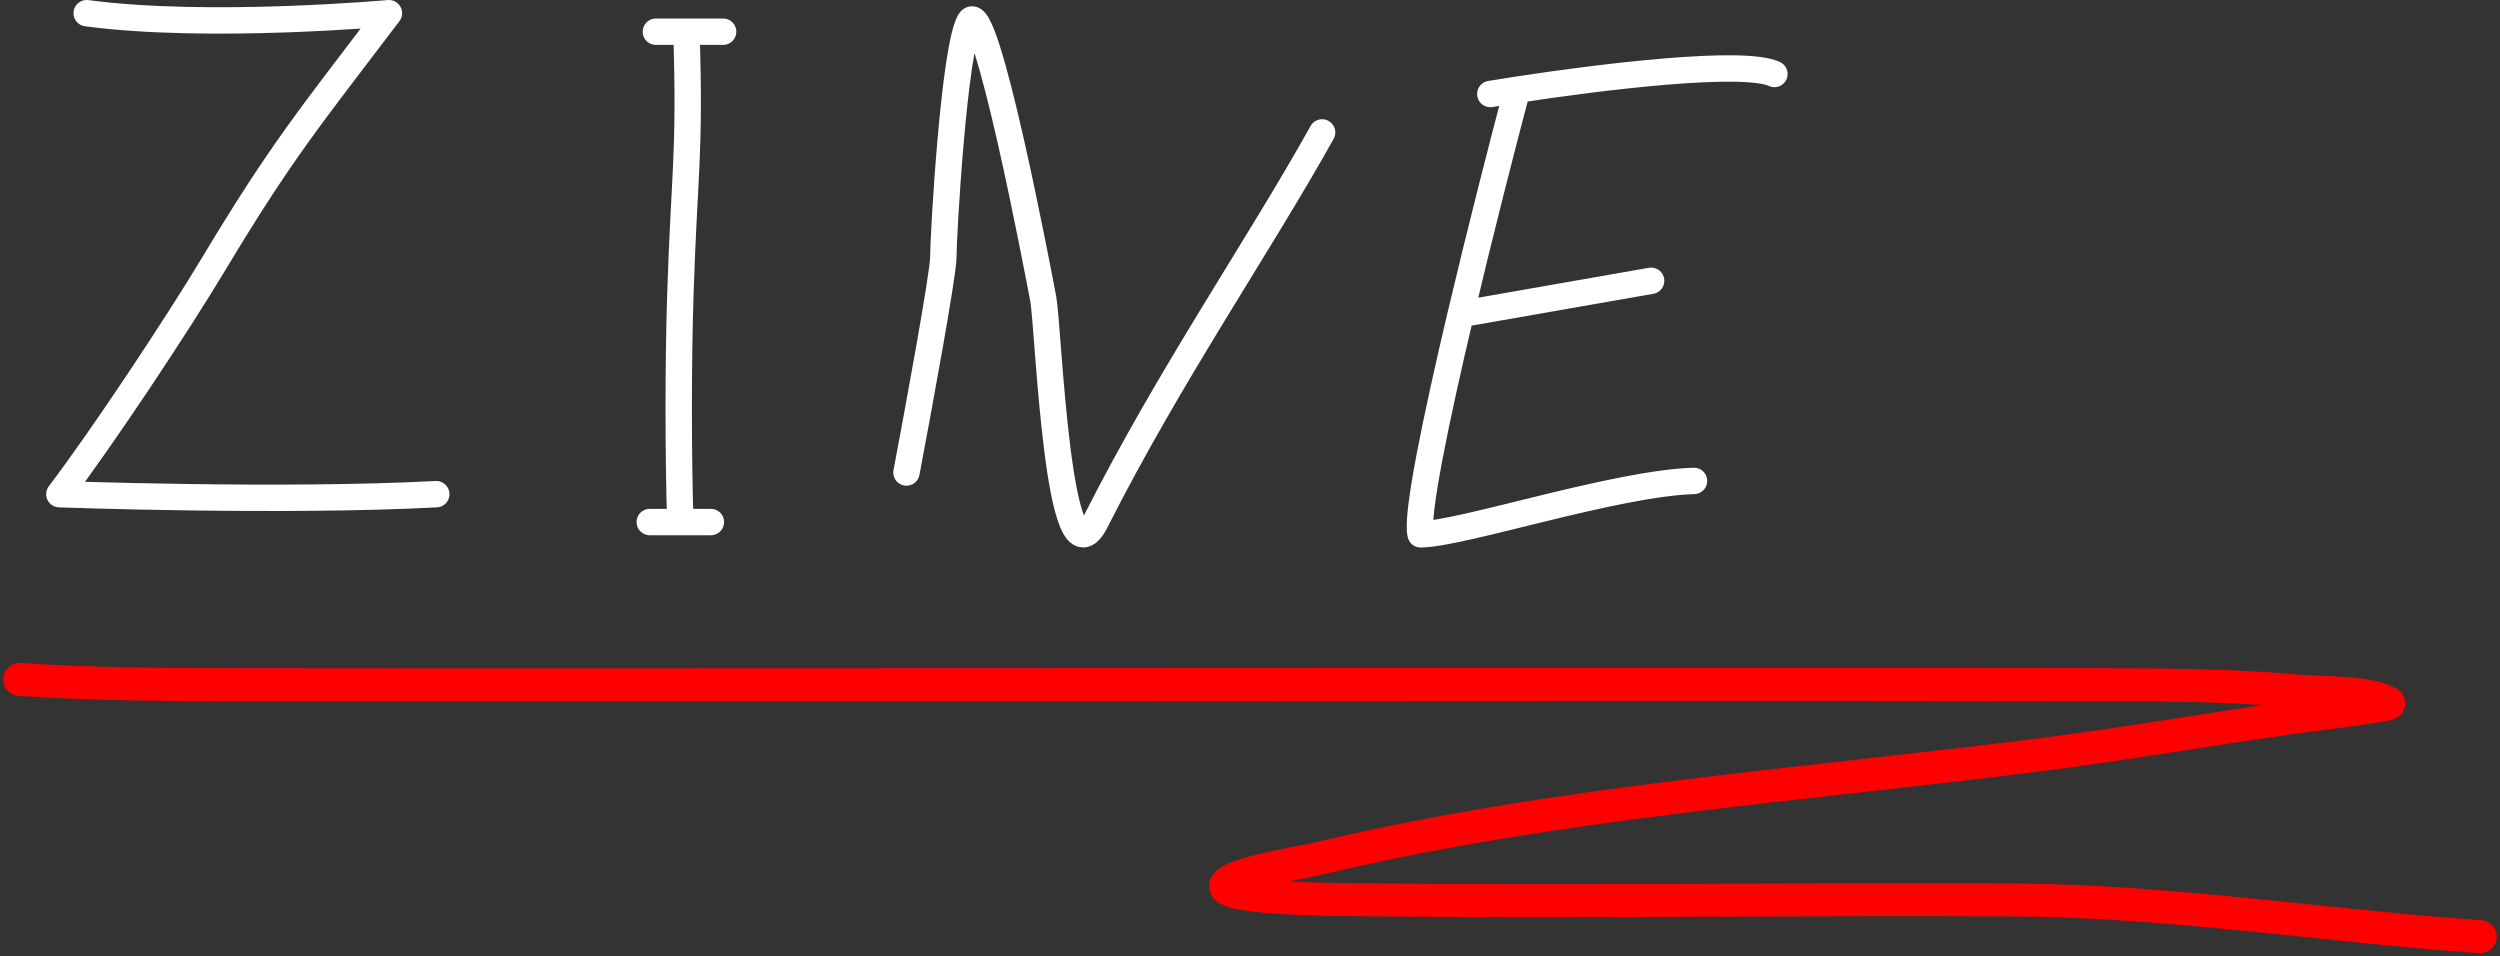 <svg width="379" height="145" viewBox="0 0 379 145" fill="none" xmlns="http://www.w3.org/2000/svg">
<rect x="0" y="0" width="379" height="145" fill="#333333" stroke="none"/>
<path d="M137.422 71.631C139.283 61.811 143.005 41.54 143.005 39.015C143.005 35.859 144.6 7.452 146.993 3.243C149.386 -0.965 157.362 41.12 158.159 45.328C158.957 49.536 160.367 90.41 166.135 78.996C177.301 56.901 190.86 37.262 200.431 20.077M13.143 2C31.63 4.472 58.962 2 58.962 2C46.889 17.914 42.709 22.846 32.417 39.972C26.766 49.376 15.629 66.18 9 74.918C9 74.918 42.722 76.154 66.139 74.918M225.931 14.25C227.16 14.046 228.526 13.828 229.994 13.603M229.994 13.603C243.09 11.594 264.324 9.034 269 11.216M229.994 13.603C227.644 22.471 224.336 35.415 221.449 47.625M256.811 72.909C244.892 73.246 221.449 81 215.367 81C214.631 78.251 217.681 63.563 221.449 47.625M221.449 47.625L250.31 42.568M104.064 4.806C104.66 23.571 103.733 26.068 103.138 44.833C102.811 55.136 102.811 68.839 103.138 79.142M104.064 4.806H99.431M104.064 4.806H109.624M103.138 79.142H98.505M103.138 79.142H107.771" stroke="white" stroke-width="4" stroke-linecap="round" stroke-linejoin="round"/>
<path d="M3 103C14.148 103.75 25.268 103.779 36.45 103.796C76.018 103.856 115.588 103.796 155.156 103.796C209.766 103.796 264.378 103.685 318.988 103.796C328.837 103.816 338.637 103.901 348.44 104.769C351.622 105.05 359.197 104.829 362.115 106.582C362.56 106.849 353.909 107.926 353.7 107.952C339.547 109.734 325.559 112.305 311.414 114.143C273.975 119.006 235.707 121.503 199.177 130.327C198.128 130.58 186.341 132.461 185.818 134.218C185.184 136.349 203.935 136.376 204.647 136.384C238.055 136.794 271.482 136.25 304.892 136.429C329.024 136.558 352.106 140.326 376 142" stroke="#FF0000" stroke-width="5" stroke-linecap="round" stroke-linejoin="round"/>
</svg>

